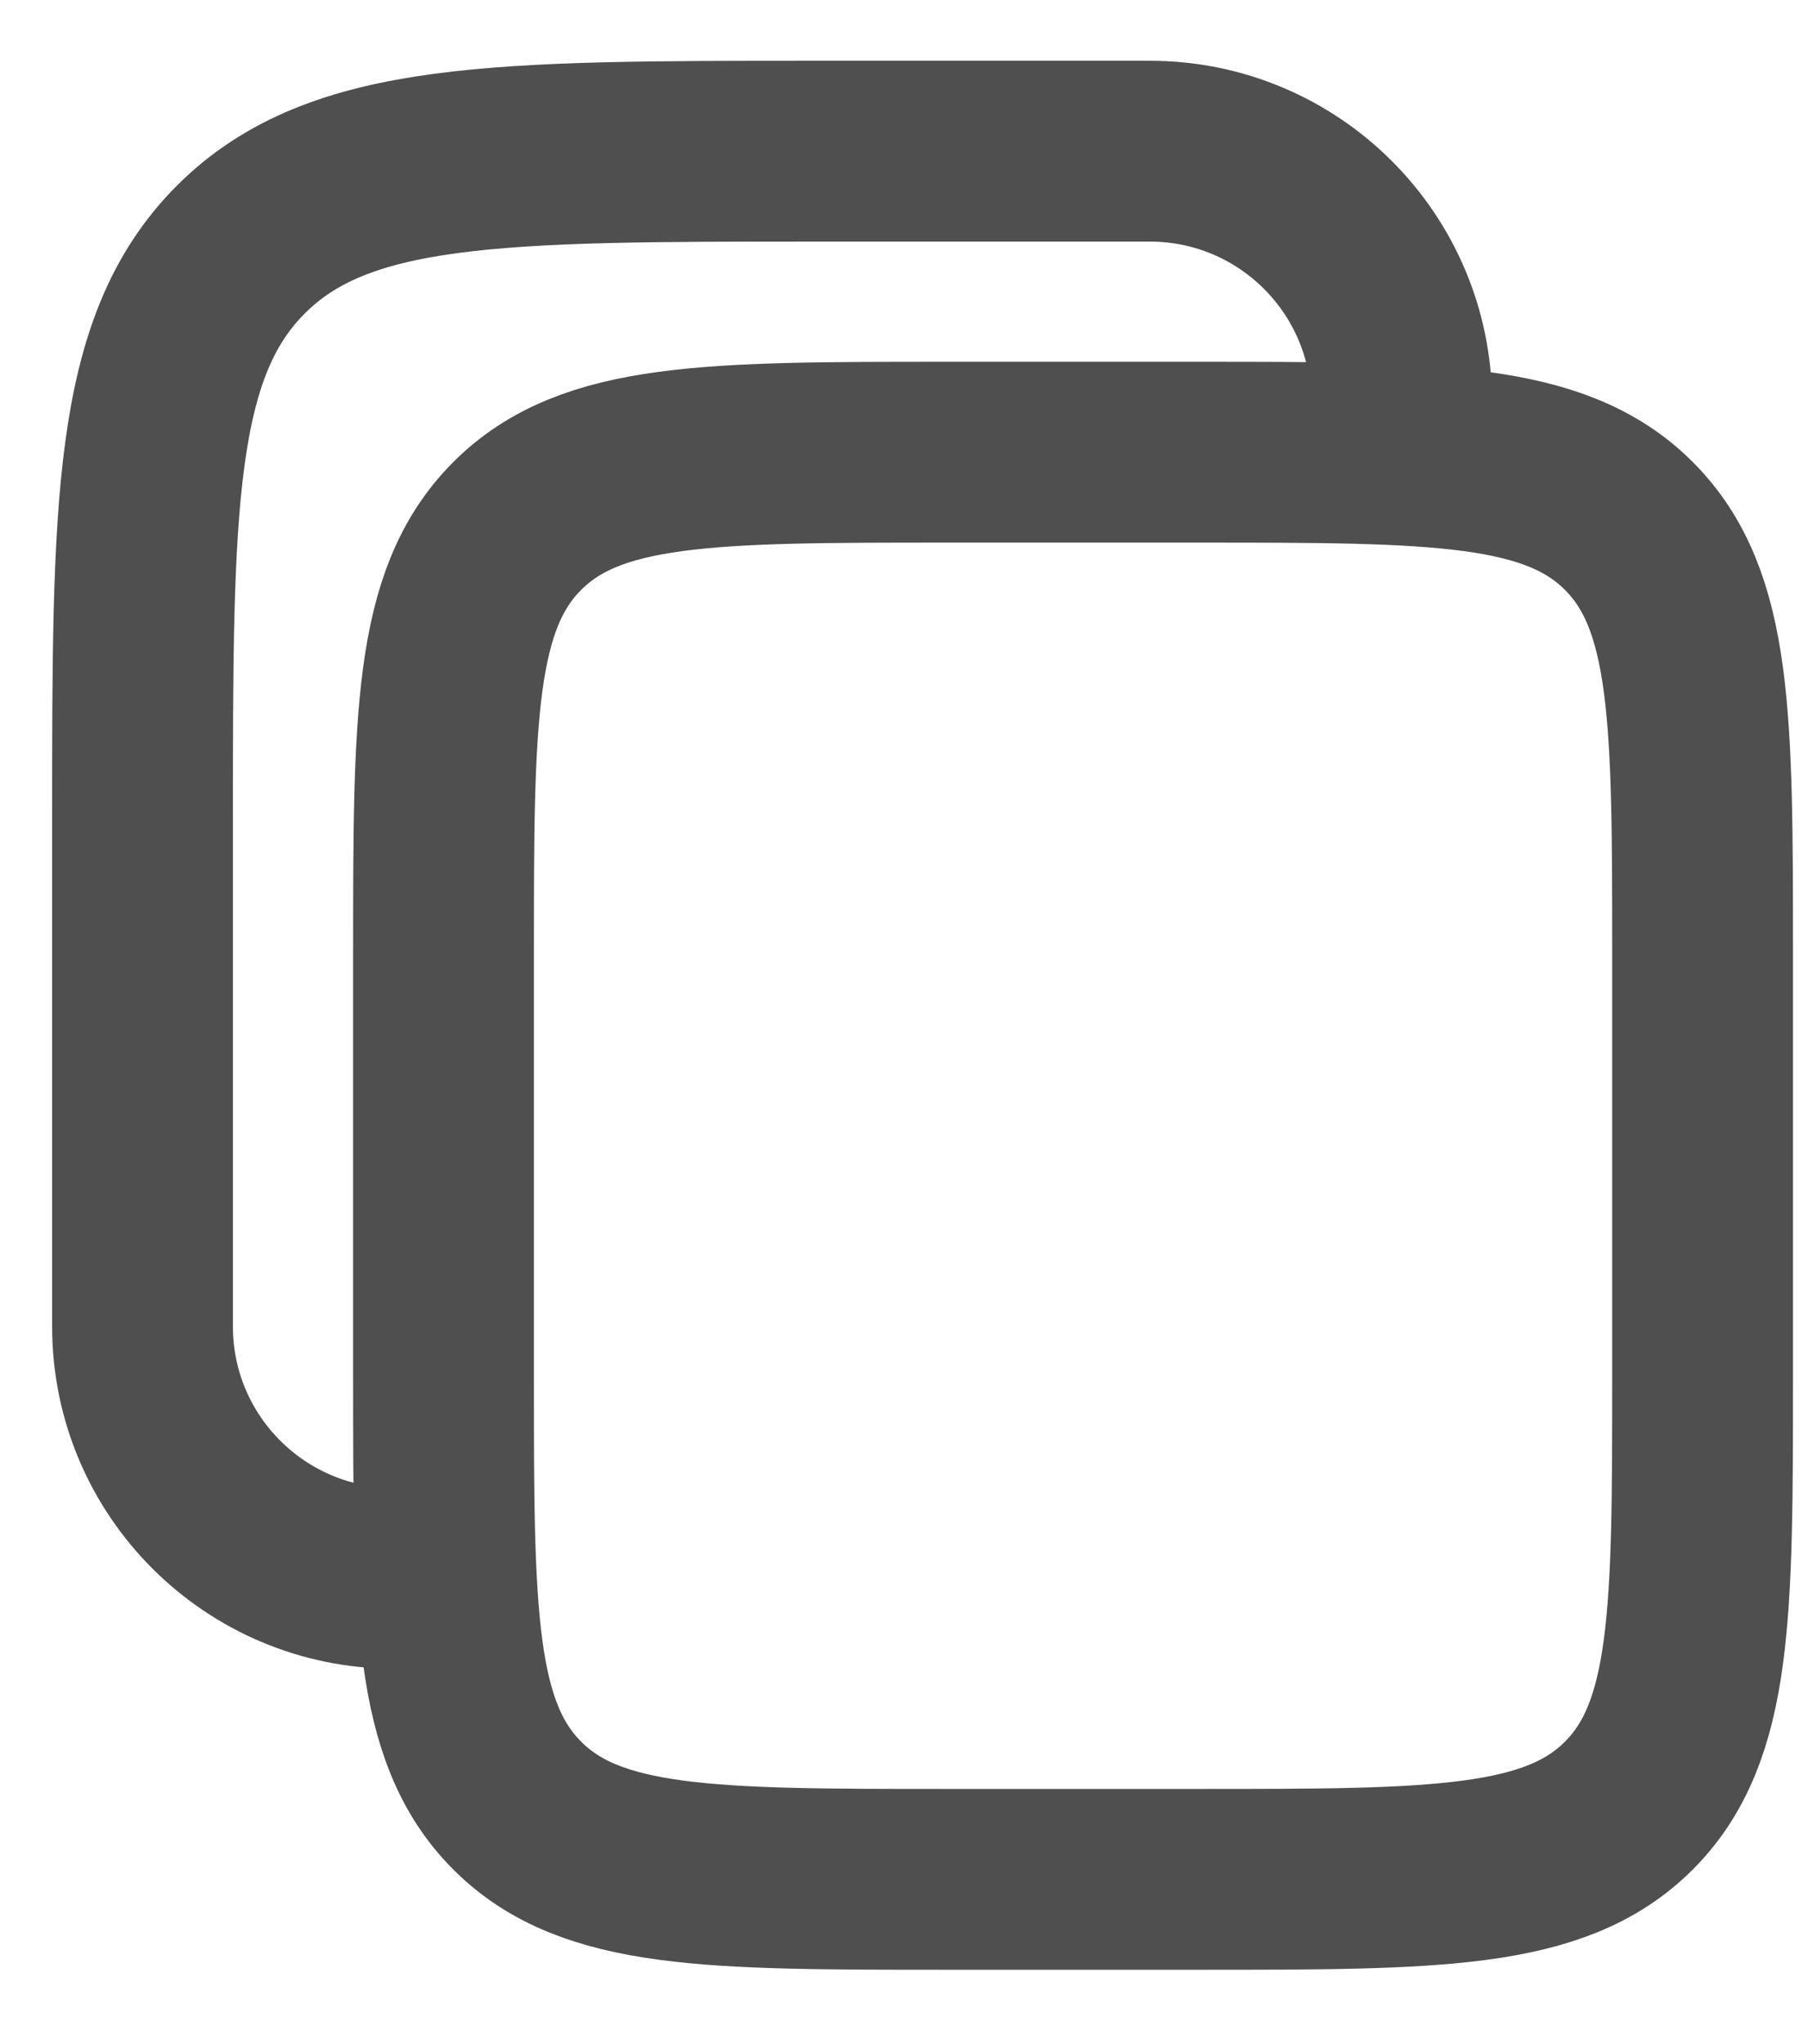 <svg width="23" height="26" viewBox="0 0 23 26" fill="none" xmlns="http://www.w3.org/2000/svg">
<path d="M5.642 12.159C5.642 9.138 5.642 7.628 6.58 6.69C7.518 5.752 9.029 5.752 12.049 5.752H15.252C18.273 5.752 19.783 5.752 20.721 6.69C21.659 7.628 21.659 9.138 21.659 12.159V17.498C21.659 20.518 21.659 22.028 20.721 22.967C19.783 23.905 18.273 23.905 15.252 23.905H12.049C9.029 23.905 7.518 23.905 6.58 22.967C5.642 22.028 5.642 20.518 5.642 17.498V12.159Z" stroke="#4F4F4F" stroke-width="2.3"/>
<path d="M5.017 20.076C3.248 20.076 1.813 18.642 1.813 16.873V10.466C1.813 6.439 1.813 4.425 3.064 3.174C4.315 1.923 6.329 1.923 10.356 1.923H14.627C16.397 1.923 17.831 3.357 17.831 5.127" stroke="#4F4F4F" stroke-width="2.3"/>
</svg>
